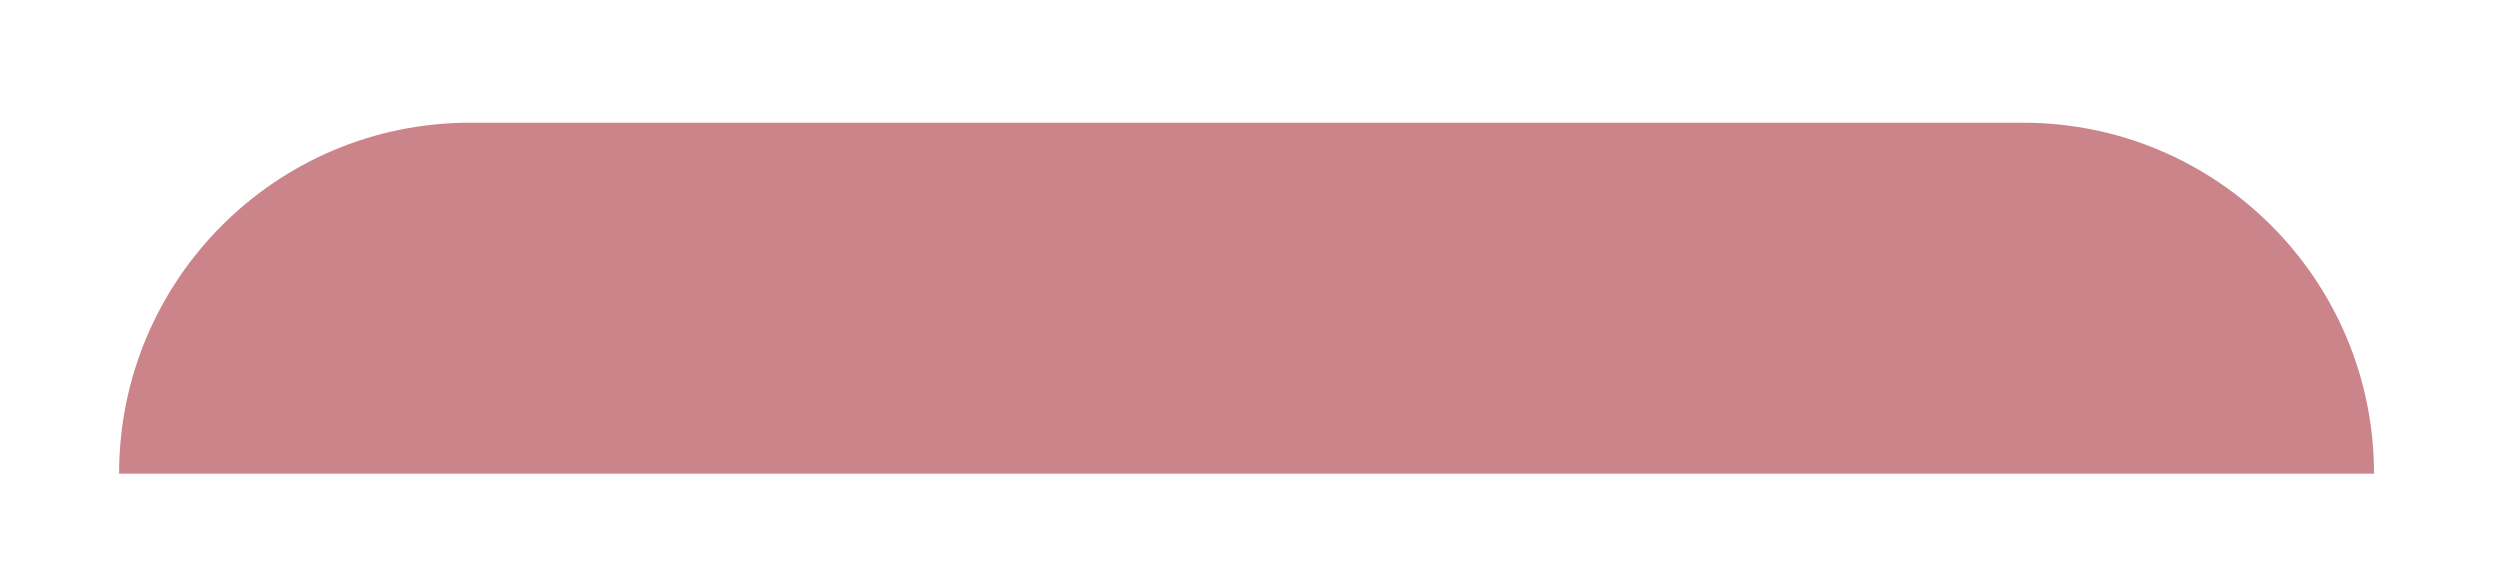 <svg width="94" height="22" viewBox="0 0 94 22" fill="none" xmlns="http://www.w3.org/2000/svg">
<g filter="url(#filter0_d_74_234)">
<path d="M4.478 13.809C4.478 6.522 10.386 0.614 17.673 0.614L76.068 0.614C83.355 0.614 89.263 6.522 89.263 13.809V13.809H4.478V13.809Z" fill="#CA848A"/>
</g>
<defs>
<filter id="filter0_d_74_234" x="0.478" y="0.614" width="92.785" height="21.195" filterUnits="userSpaceOnUse" color-interpolation-filters="sRGB">
<feFlood flood-opacity="0" result="BackgroundImageFix"/>
<feColorMatrix in="SourceAlpha" type="matrix" values="0 0 0 0 0 0 0 0 0 0 0 0 0 0 0 0 0 0 127 0" result="hardAlpha"/>
<feOffset dy="4"/>
<feGaussianBlur stdDeviation="2"/>
<feComposite in2="hardAlpha" operator="out"/>
<feColorMatrix type="matrix" values="0 0 0 0 0 0 0 0 0 0 0 0 0 0 0 0 0 0 0.25 0"/>
<feBlend mode="normal" in2="BackgroundImageFix" result="effect1_dropShadow_74_234"/>
<feBlend mode="normal" in="SourceGraphic" in2="effect1_dropShadow_74_234" result="shape"/>
</filter>
</defs>
</svg>
